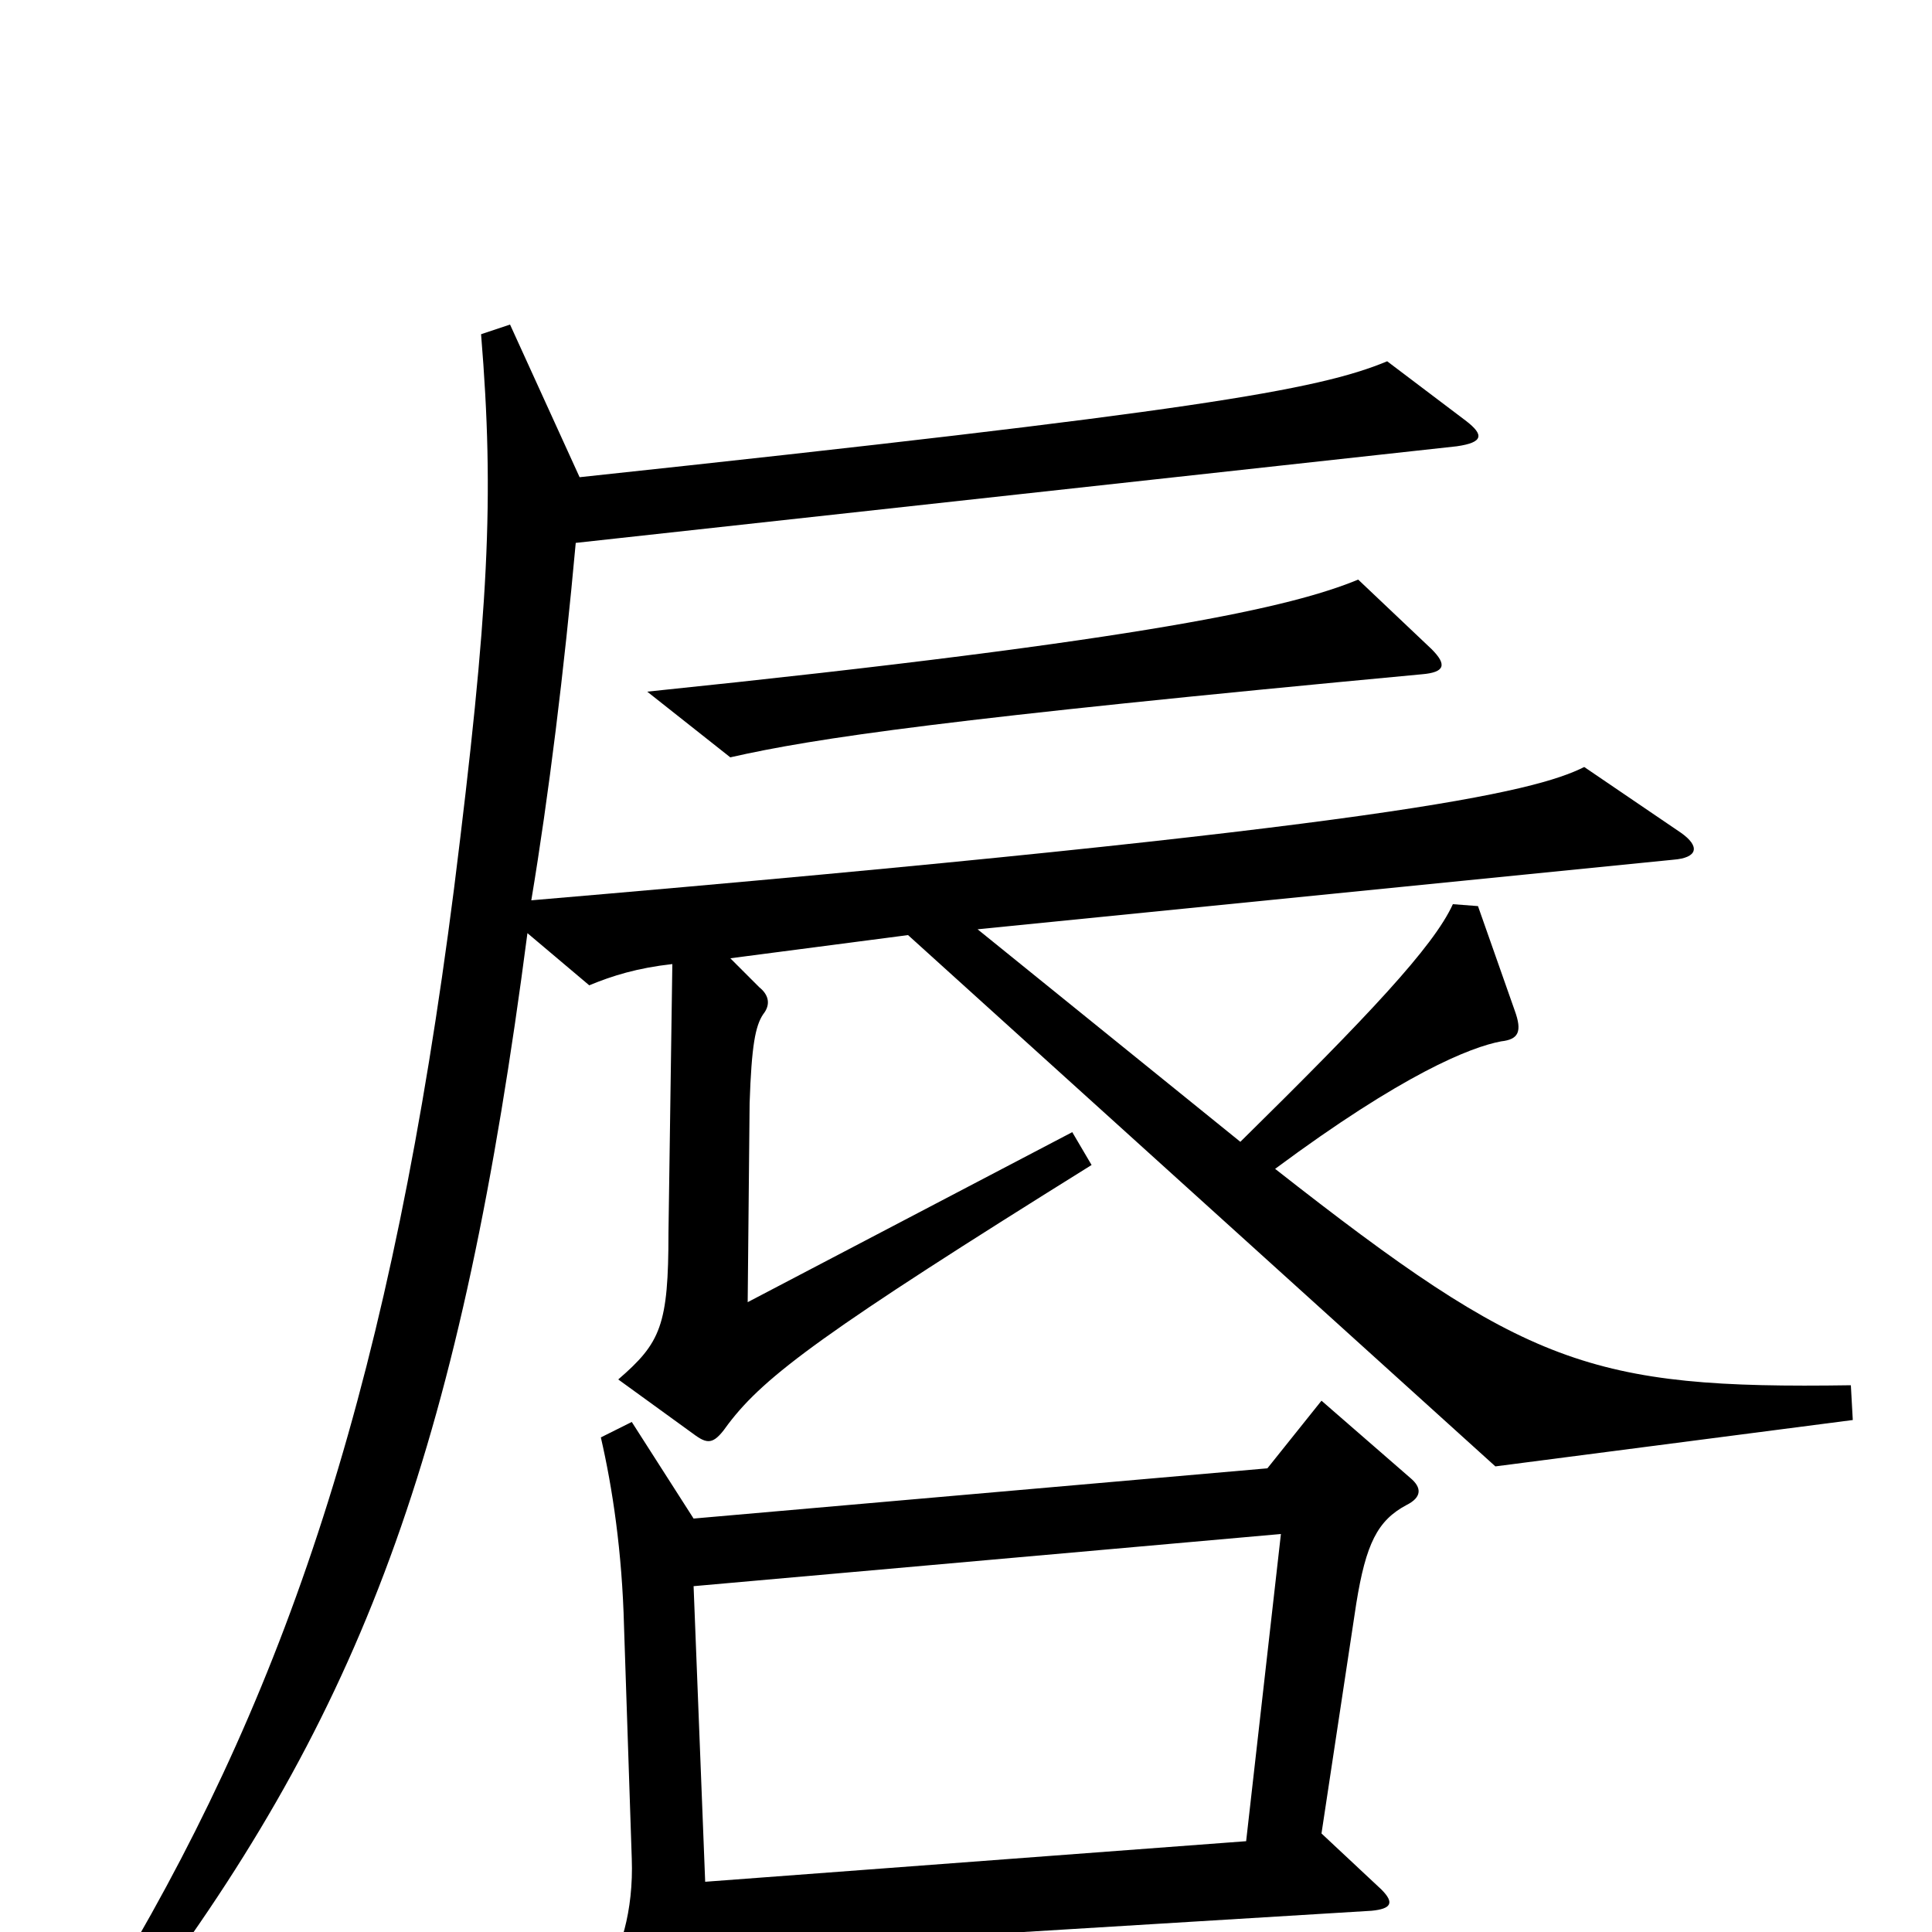 <svg xmlns="http://www.w3.org/2000/svg" viewBox="0 -1000 1000 1000">
	<path fill="#000000" d="M741 -664L703 -700C669 -686 597 -669 335 -642L378 -608C422 -618 490 -628 736 -651C748 -652 749 -656 741 -664ZM959 -265L958 -283C823 -281 790 -293 660 -395C726 -444 761 -458 777 -461C786 -462 788 -466 784 -477L765 -531L752 -532C742 -510 708 -474 642 -409L506 -519L866 -555C879 -556 880 -562 870 -569L820 -603C794 -590 721 -572 275 -534C284 -588 292 -653 298 -719L754 -769C768 -771 768 -775 759 -782L718 -813C682 -798 618 -787 300 -753L264 -832L249 -827C256 -742 253 -684 235 -540C203 -290 151 -131 62 19L78 31C190 -120 239 -256 273 -517L305 -490C317 -495 330 -499 348 -501L346 -362C346 -314 342 -305 320 -286L360 -257C367 -252 370 -253 377 -263C396 -288 427 -311 565 -397L555 -414L387 -326L388 -429C389 -459 391 -469 395 -475C399 -480 398 -485 393 -489L378 -504L470 -516L774 -241ZM730 -235L684 -275L656 -240L359 -214L327 -264L311 -256C317 -230 322 -197 323 -158L327 -38C328 -11 321 12 312 23L346 76C352 85 356 86 360 74C365 58 367 35 366 10L710 -11C720 -12 722 -15 715 -22L684 -51L702 -170C707 -201 713 -213 728 -221C736 -225 736 -230 730 -235ZM663 -206L645 -47L365 -26L359 -179Z"/>
</svg>